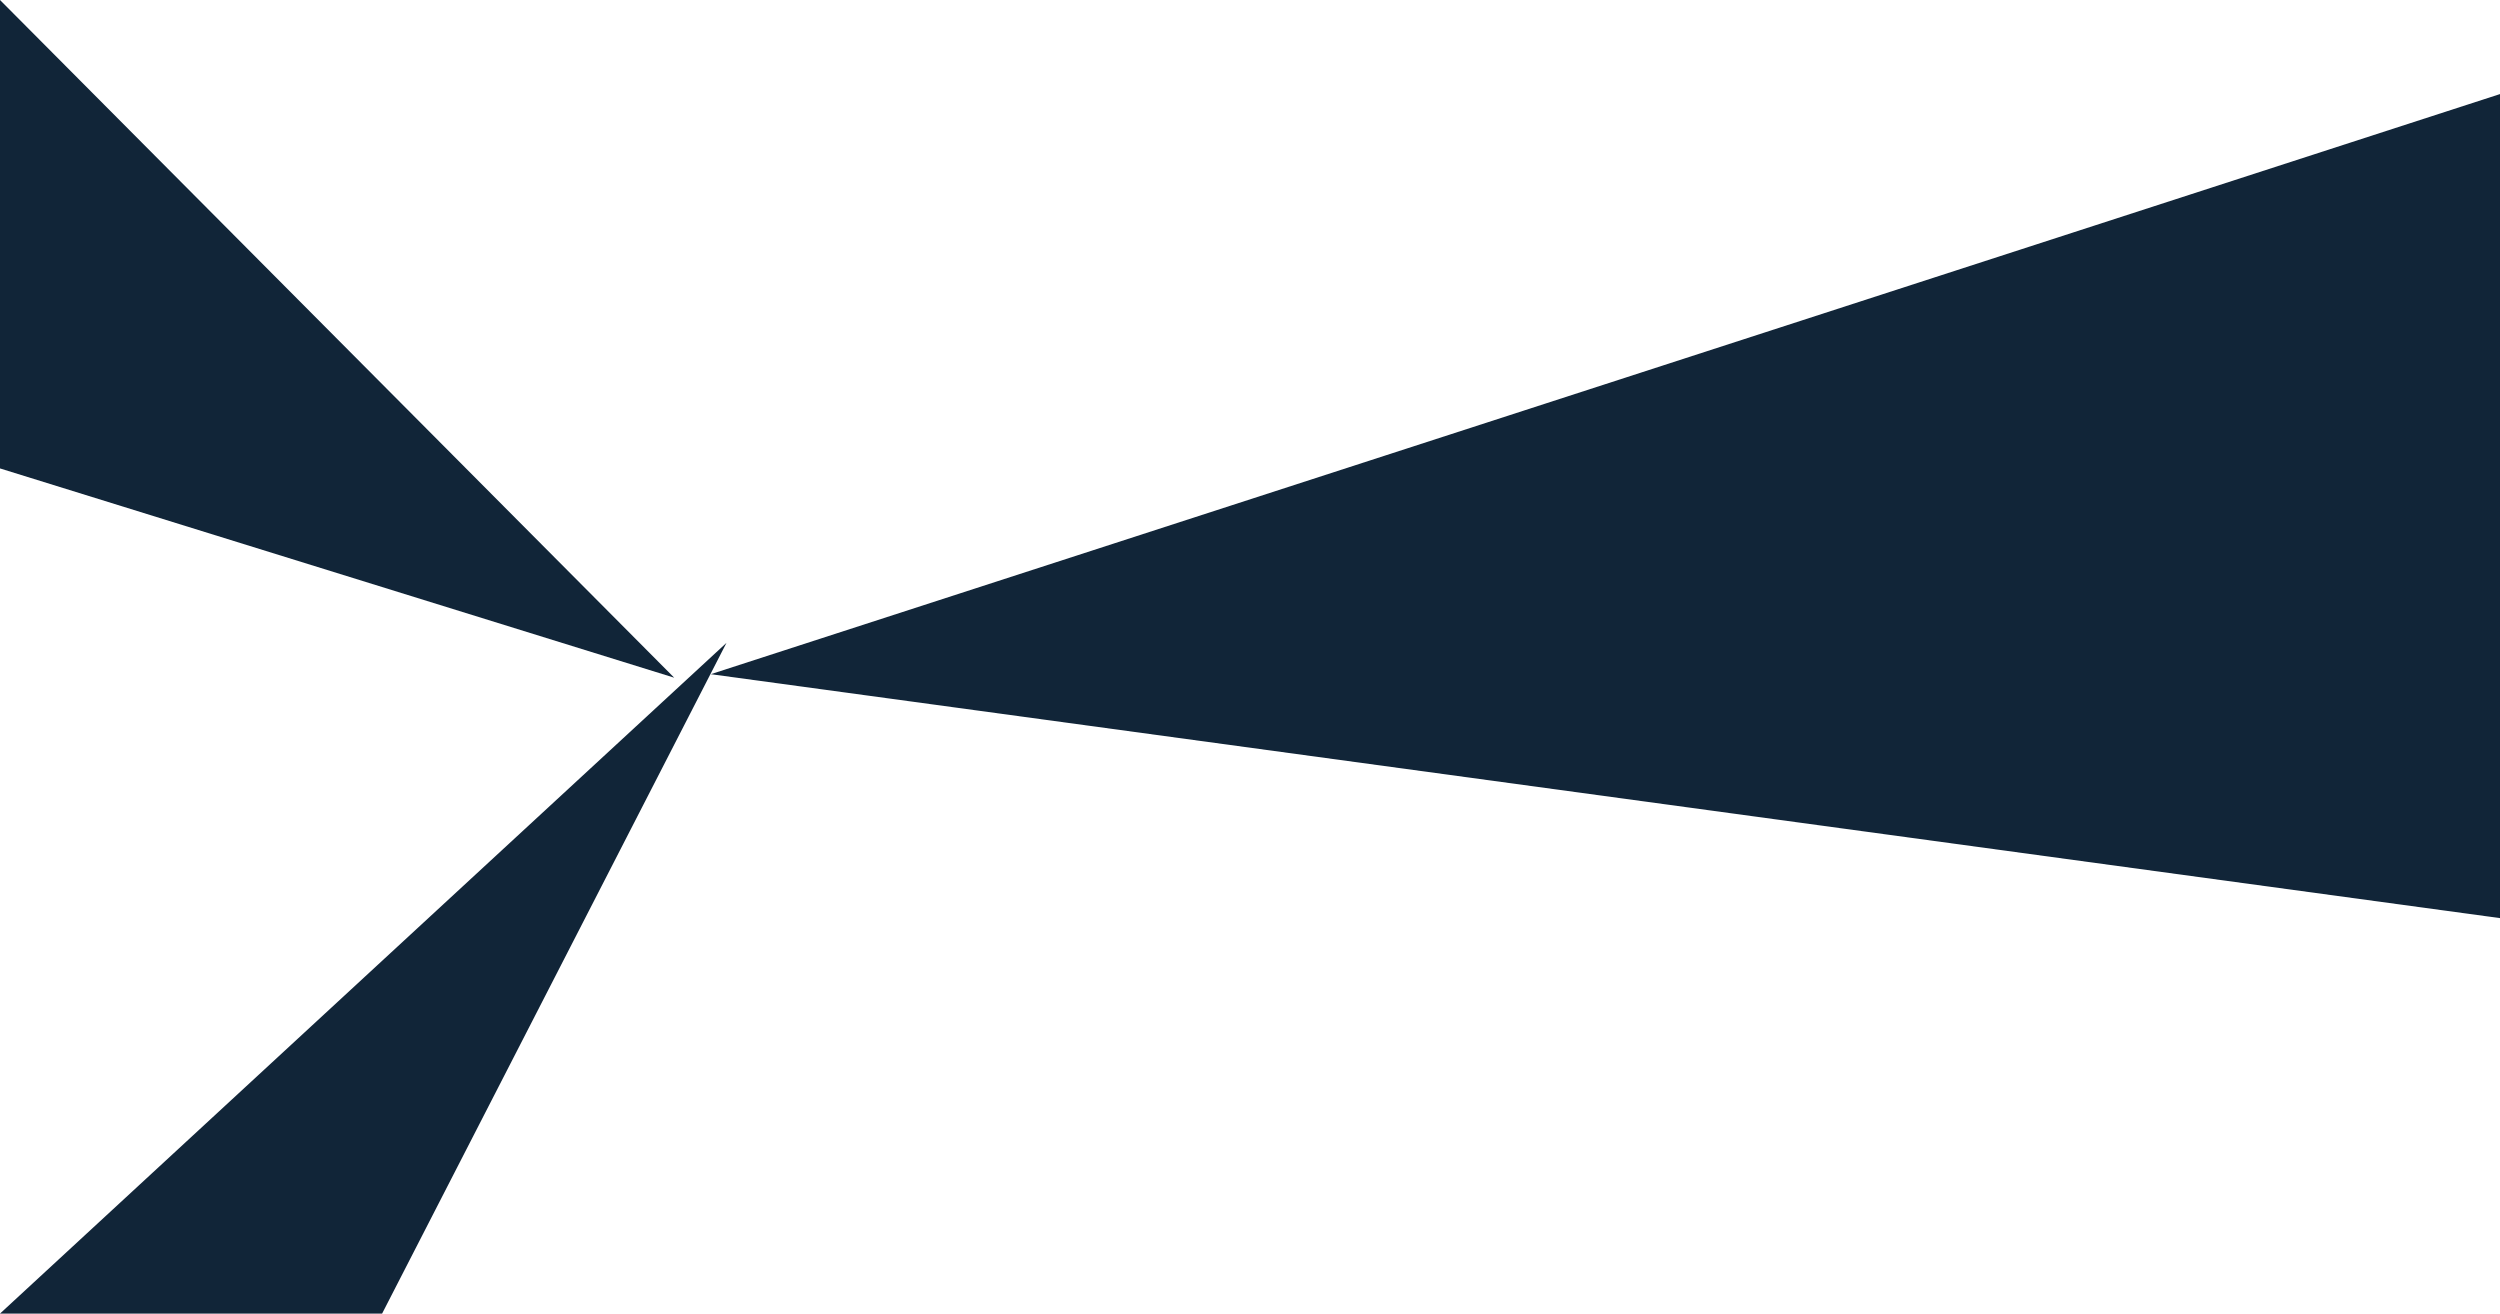 <svg width="1435" height="754" viewBox="0 0 1435 754" fill="none" xmlns="http://www.w3.org/2000/svg">
    <path d="M0 754L417 369L219.327 754H0Z" fill="#112538" />
    <path d="M0 0L387 389L0 268.875V0Z" fill="#112538" />
    <path d="M408 386.981L1435 54V527L408 386.981Z" fill="#112538" />
</svg>